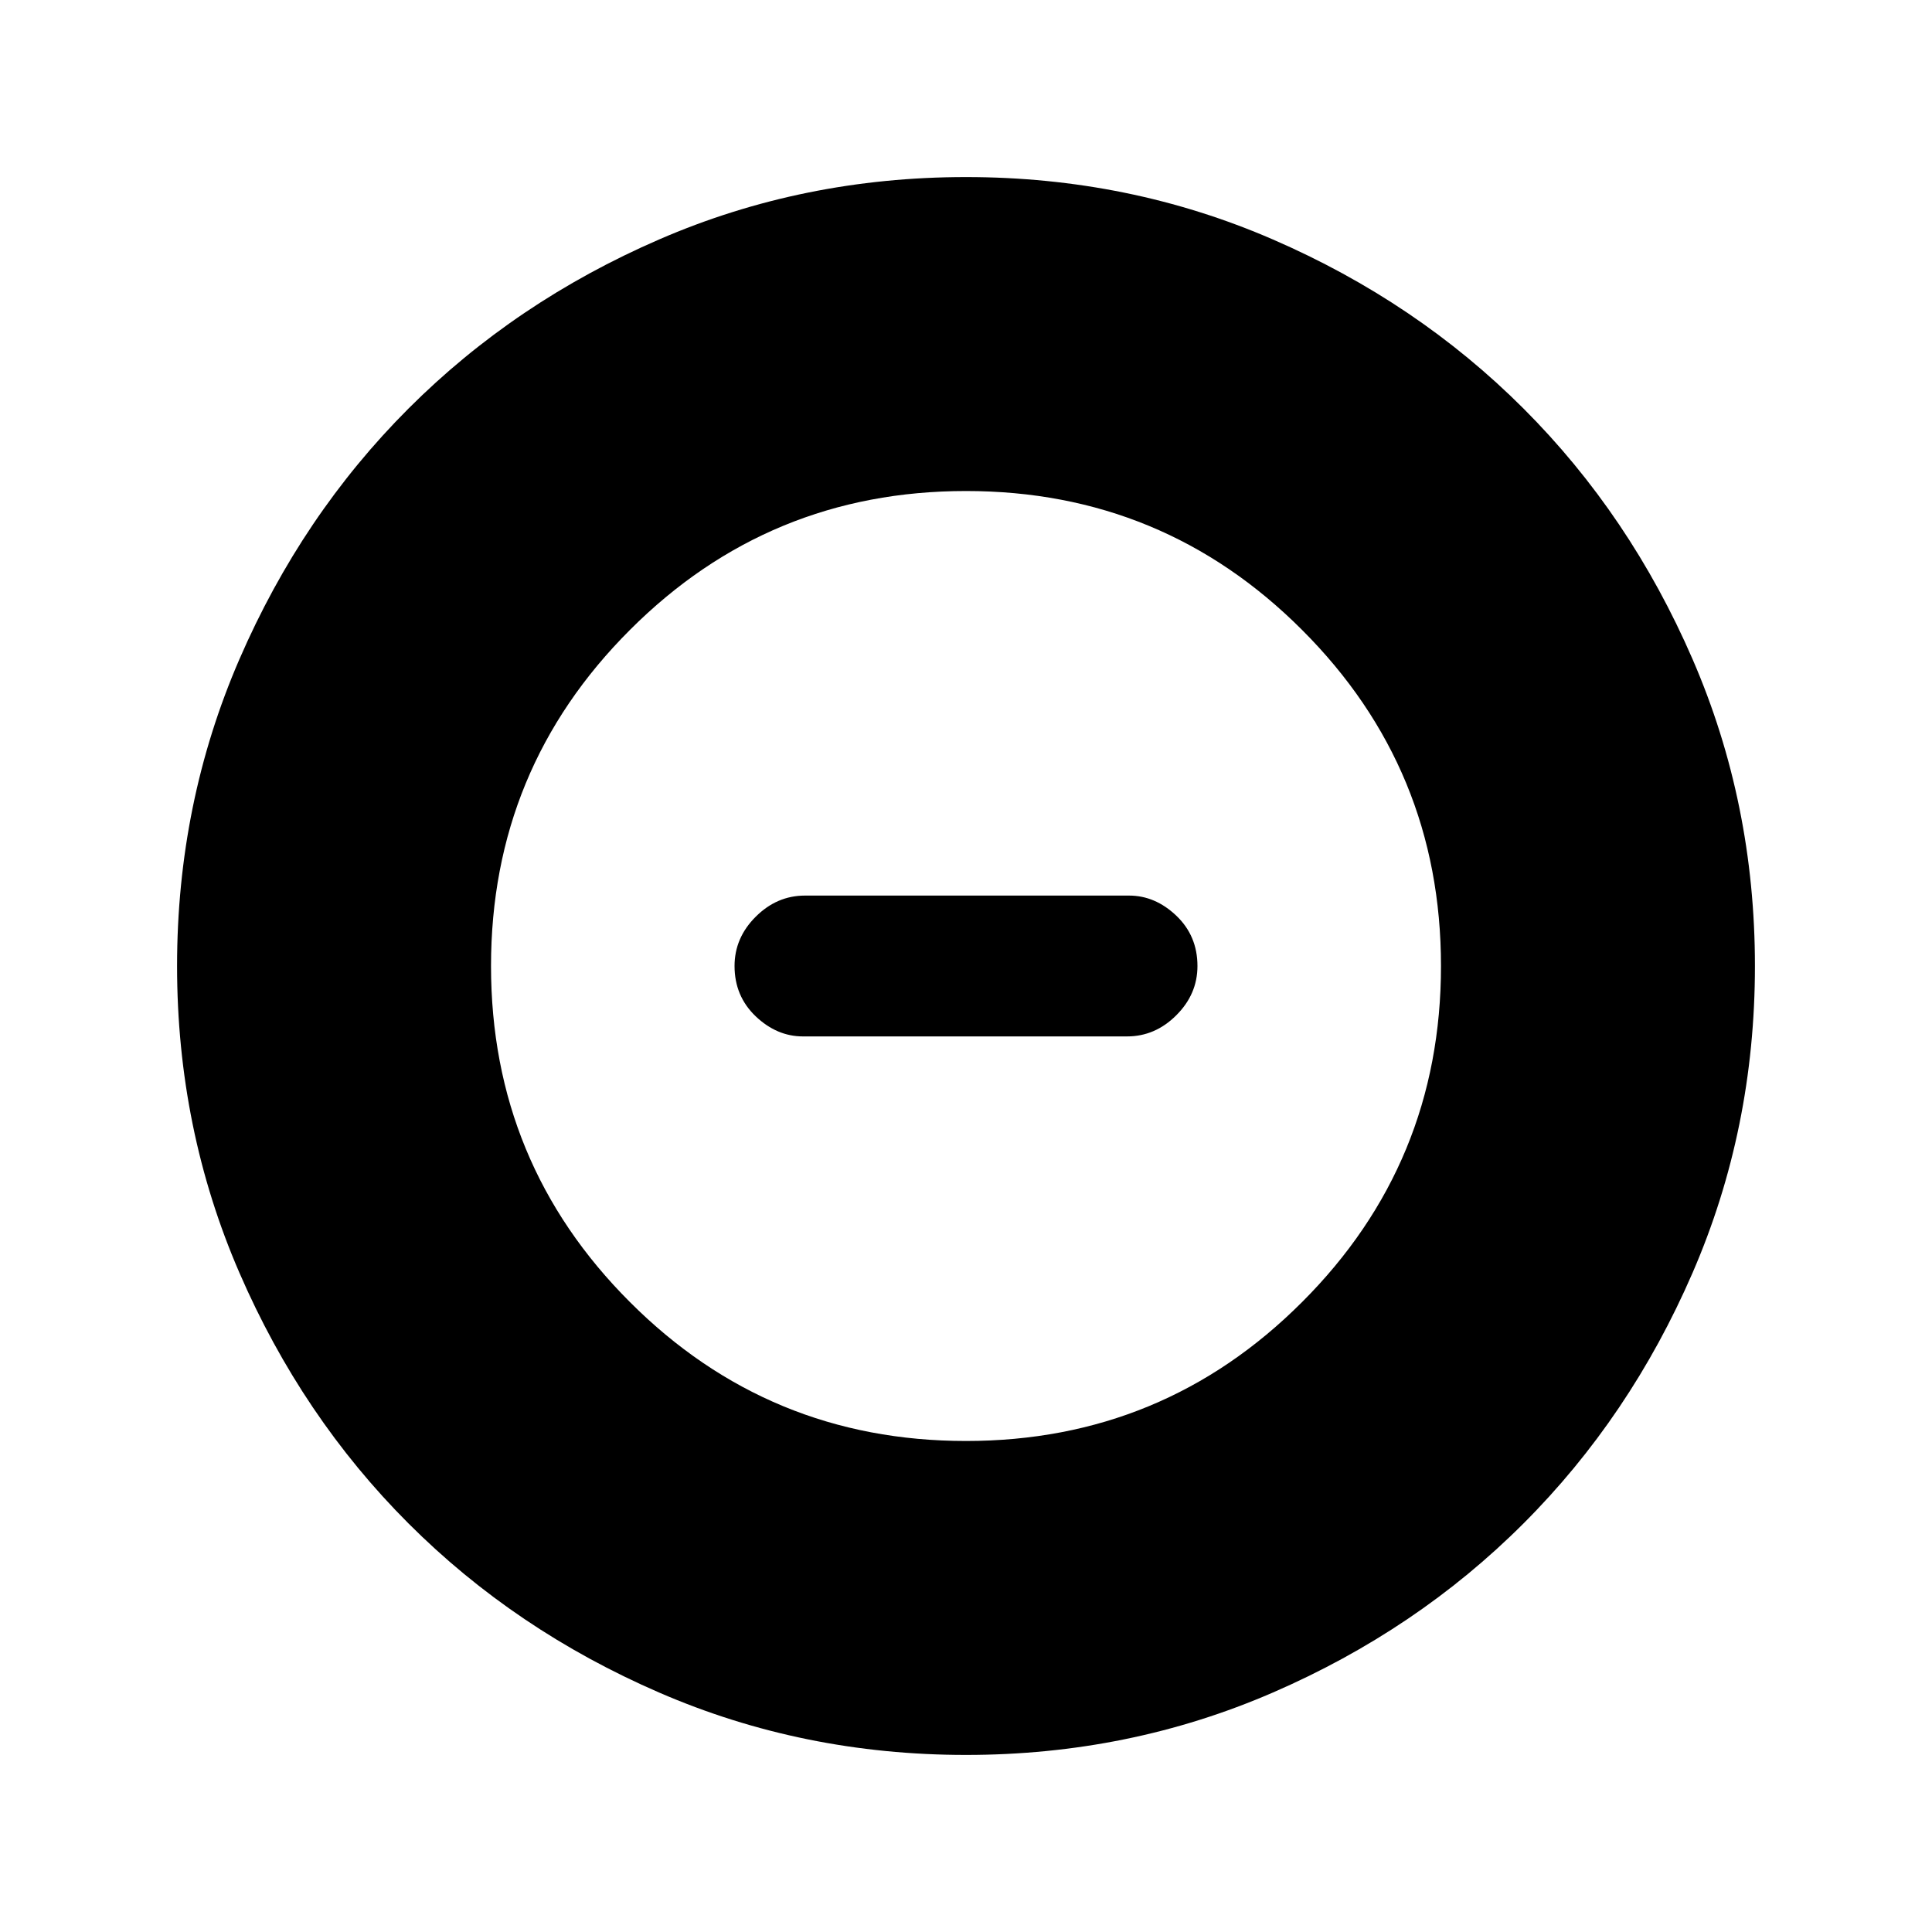 <svg xmlns="http://www.w3.org/2000/svg" height="20" width="20"><path d="M10 18.167q-1.688 0-3.177-.646-1.49-.646-2.594-1.75-1.104-1.104-1.75-2.594-.646-1.489-.646-3.177t.646-3.177q.646-1.49 1.75-2.594 1.104-1.104 2.594-1.75Q8.312 1.833 10 1.833t3.177.646q1.49.646 2.594 1.75 1.104 1.104 1.75 2.594.646 1.489.646 3.177t-.646 3.177q-.646 1.49-1.75 2.594-1.104 1.104-2.594 1.75-1.489.646-3.177.646Zm0-3.25q2.042 0 3.479-1.438 1.438-1.437 1.438-3.479t-1.438-3.479Q12.042 5.083 10 5.083T6.521 6.521Q5.083 7.958 5.083 10t1.438 3.479Q7.958 14.917 10 14.917Zm-1.688-4.188q-.27 0-.489-.208-.219-.209-.219-.521 0-.292.219-.51.219-.219.51-.219h3.355q.27 0 .489.208.219.209.219.521 0 .292-.219.51-.219.219-.51.219Z"/></svg>